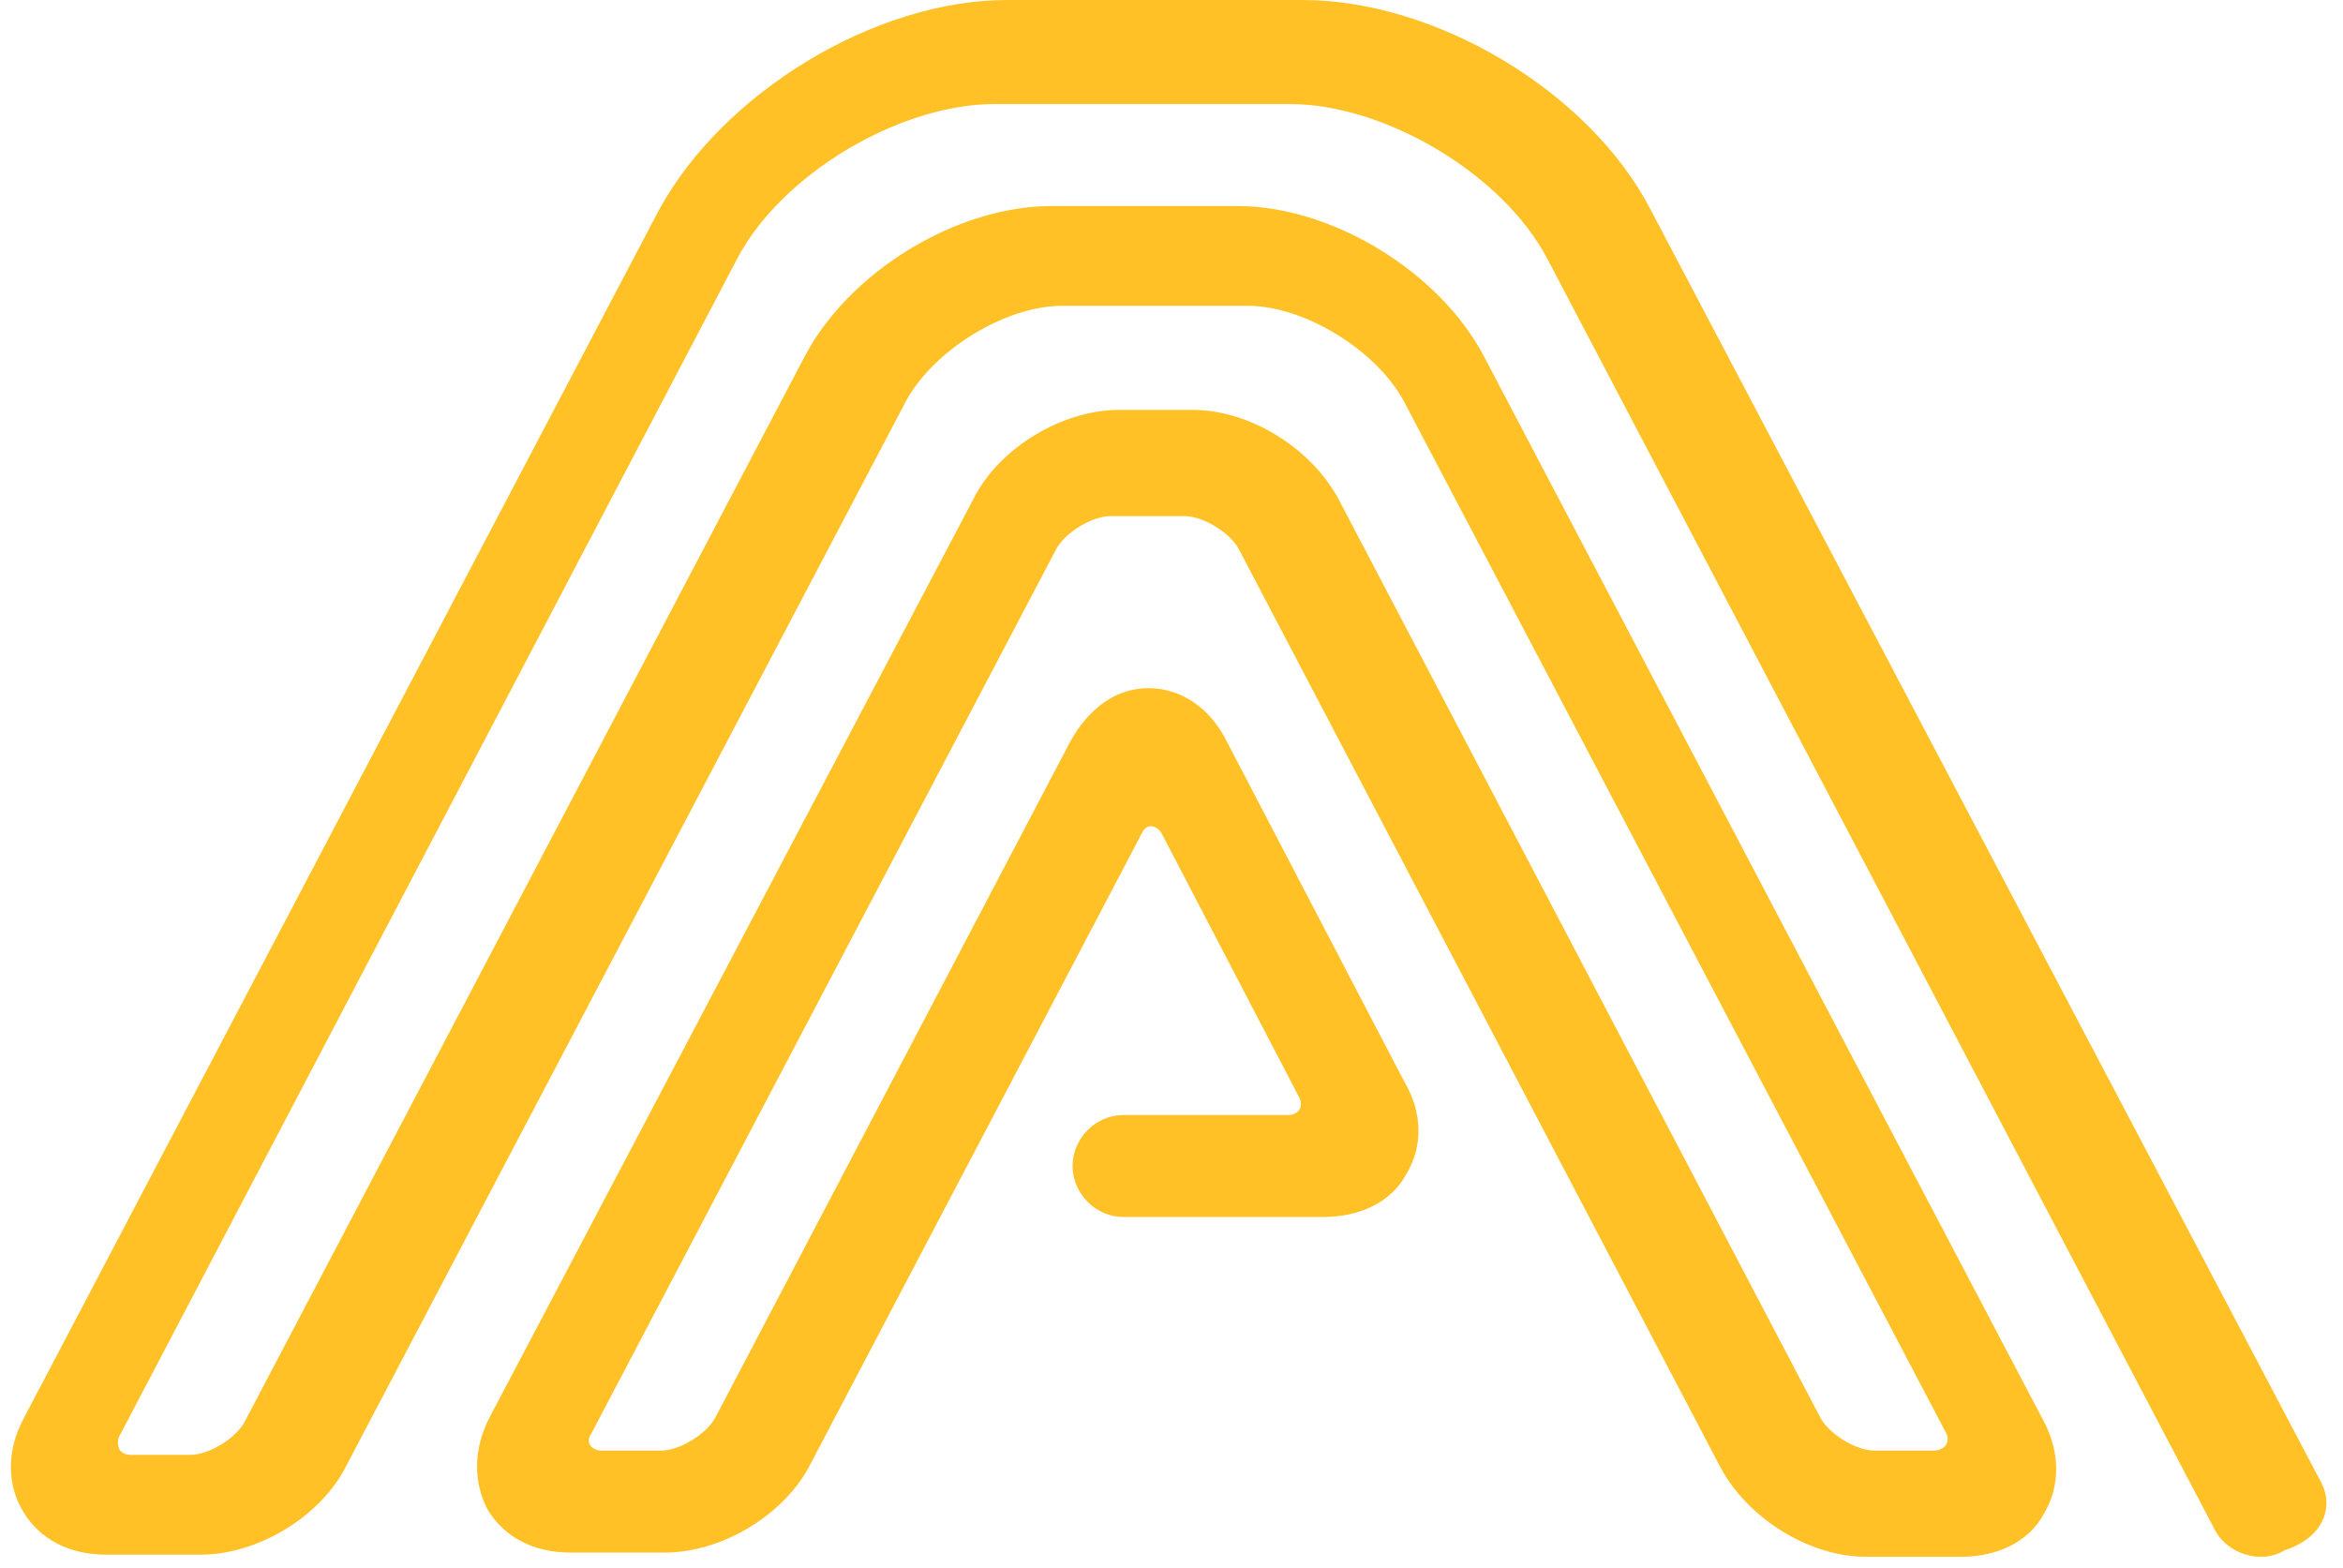 <svg width="124" height="83" viewBox="0 0 124 83" fill="none" xmlns="http://www.w3.org/2000/svg">
<path d="M122.211 78.341L86.799 11.127C83.559 4.833 75.404 0 68.367 0H52.727C45.69 0 37.646 4.946 34.295 11.127L0.67 75.082C-0.223 76.768 -0.223 78.566 0.67 80.027C1.564 81.488 3.128 82.275 5.027 82.275H10.054C13.07 82.275 16.421 80.252 17.762 77.554L47.365 21.243C48.817 18.546 52.615 16.185 55.632 16.185H65.462C68.478 16.185 72.276 18.546 73.729 21.243L102.438 75.868C102.662 76.318 102.327 76.768 101.768 76.768H98.64C97.635 76.768 96.183 75.868 95.736 74.969L70.266 26.413C68.814 23.716 65.574 21.693 62.558 21.693H58.648C55.632 21.693 52.28 23.716 50.94 26.413L25.358 74.969C24.465 76.655 24.465 78.454 25.247 79.915C26.14 81.376 27.704 82.163 29.603 82.163H34.63C37.646 82.163 40.998 80.14 42.338 77.442L59.877 44.06C60.1 43.61 60.547 43.61 60.882 44.06L68.143 57.997C68.478 58.559 68.143 59.009 67.585 59.009H58.871C57.419 59.009 56.19 60.245 56.19 61.706C56.19 63.167 57.419 64.404 58.871 64.404H69.484C71.383 64.404 73.058 63.617 73.841 62.156C74.734 60.695 74.734 58.896 73.729 57.21L64.345 39.227C63.451 37.428 61.888 36.417 60.212 36.417C58.536 36.417 57.084 37.428 56.078 39.227L37.311 74.969C36.864 75.868 35.412 76.768 34.407 76.768H31.279C30.72 76.768 30.385 76.318 30.72 75.868L55.297 29.111C55.743 28.212 57.196 27.313 58.201 27.313H62.111C63.116 27.313 64.569 28.212 65.015 29.111L90.485 77.667C91.938 80.364 95.177 82.388 98.193 82.388H103.22C105.119 82.388 106.795 81.601 107.577 80.14C108.471 78.678 108.471 76.88 107.577 75.194L77.974 18.883C75.628 14.387 69.931 10.903 64.904 10.903H55.073C50.046 10.903 44.349 14.387 42.003 18.883L12.4 75.194C11.953 76.093 10.501 76.992 9.495 76.992H6.367C5.809 76.992 5.586 76.655 5.697 76.093L38.428 13.713C40.774 9.217 47.03 5.507 52.057 5.507H67.696C72.723 5.507 78.979 9.217 81.325 13.713L116.625 80.926C117.072 81.826 118.078 82.388 119.083 82.388C119.53 82.388 119.977 82.275 120.312 82.05C122.434 81.376 122.993 79.69 122.211 78.341Z" transform="translate(0.574)" fill="#FFC126"/>
</svg>
